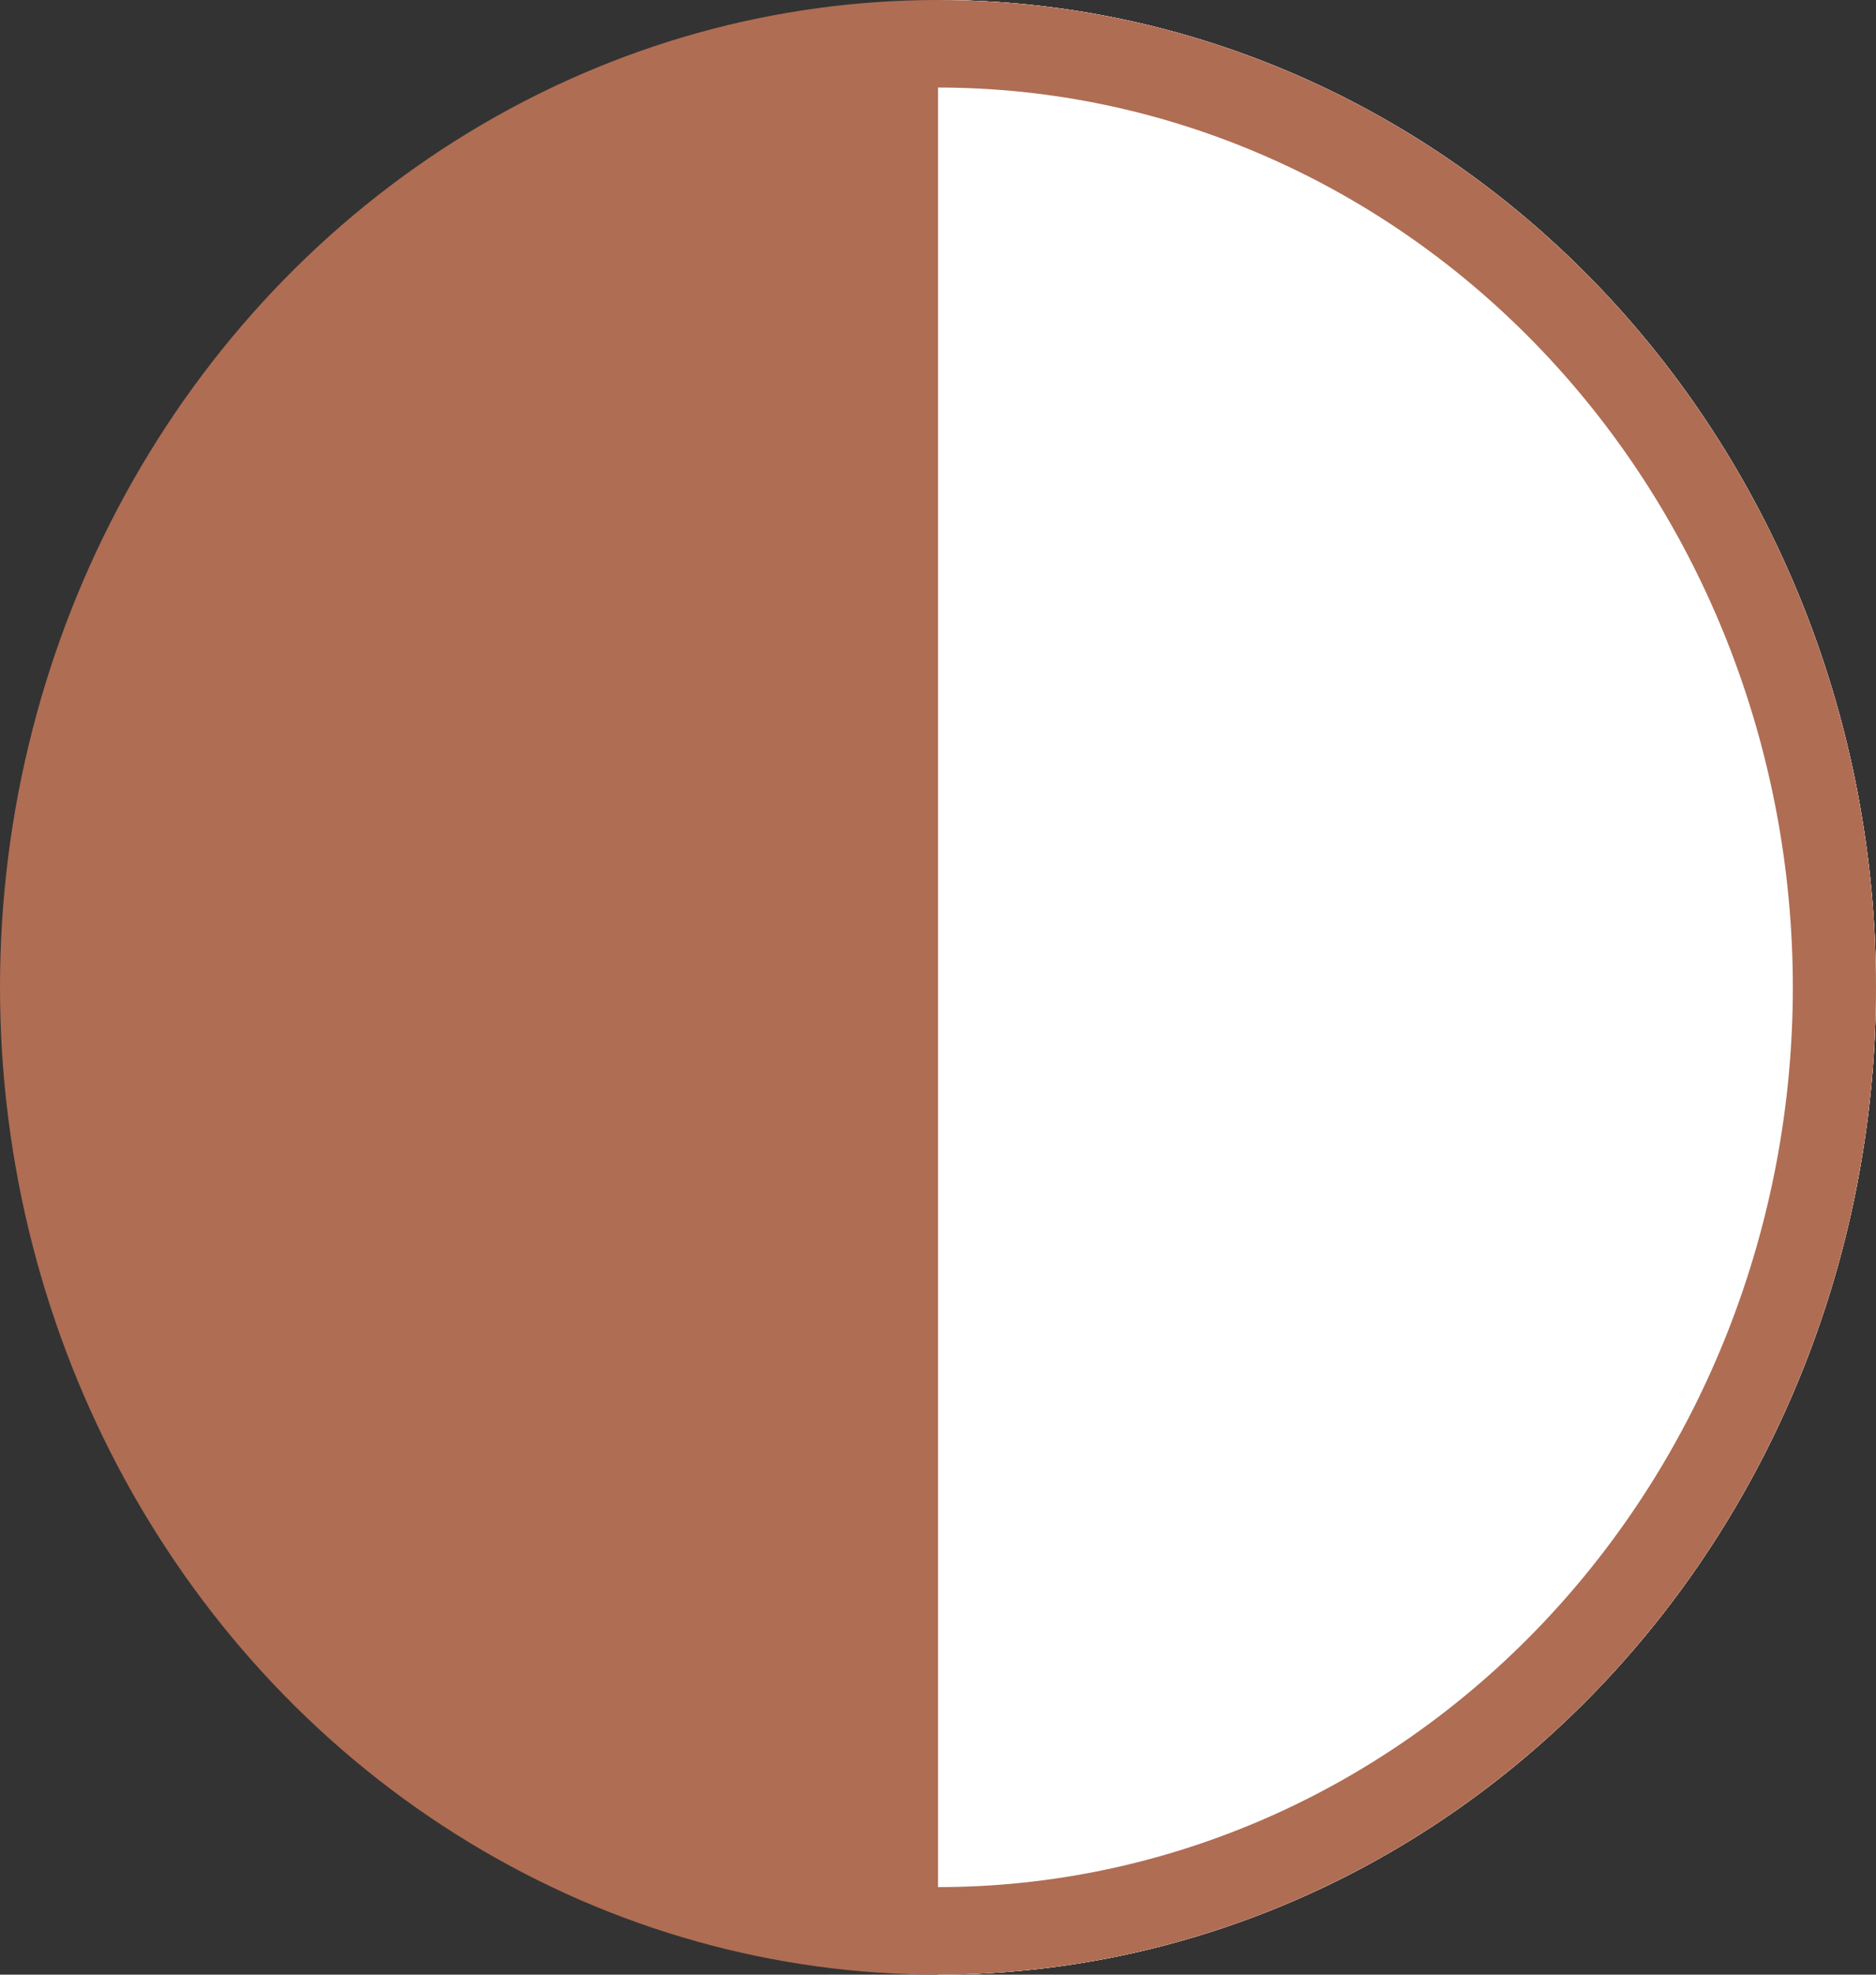 <svg width="249" height="262" viewBox="0 0 249 262" fill="none" xmlns="http://www.w3.org/2000/svg">
<rect x="0" y="0" width="249" height="262" fill="#333333" stroke="none"/>
<ellipse cx="124.5" cy="131" rx="124.5" ry="131" fill="#AF6D53"/>
<path d="M124.5 262C140.85 262 157.039 258.612 172.144 252.028C187.249 245.445 200.974 235.795 212.535 223.631C224.096 211.467 233.266 197.025 239.523 181.132C245.78 165.238 249 148.203 249 131C249 113.797 245.78 96.762 239.523 80.868C233.266 64.975 224.096 50.533 212.535 38.369C200.974 26.204 187.249 16.555 172.144 9.972C157.039 3.388 140.85 -4.85352e-06 124.5 0L124.5 131L124.5 262Z" fill="white"/>
<path d="M124.5 262C157.519 262 189.187 248.198 212.535 223.631C235.883 199.064 249 165.743 249 131C249 96.257 235.883 62.936 212.535 38.369C189.187 13.802 157.519 6.76478e-06 124.5 0L124.5 11.615C154.592 11.615 183.451 24.193 204.729 46.582C226.007 68.971 237.961 99.337 237.961 131C237.961 162.663 226.007 193.029 204.729 215.418C183.451 237.807 154.592 250.385 124.5 250.385L124.5 262Z" fill="white"/>
<path d="M124.5 262C157.519 262 189.187 248.198 212.535 223.631C235.883 199.064 249 165.743 249 131C249 96.257 235.883 62.936 212.535 38.369C189.187 13.802 157.519 6.76478e-06 124.5 0L124.5 11.615C154.592 11.615 183.451 24.193 204.729 46.582C226.007 68.971 237.961 99.337 237.961 131C237.961 162.663 226.007 193.029 204.729 215.418C183.451 237.807 154.592 250.385 124.5 250.385L124.5 262Z" fill="#AF6D53"/>
</svg>
